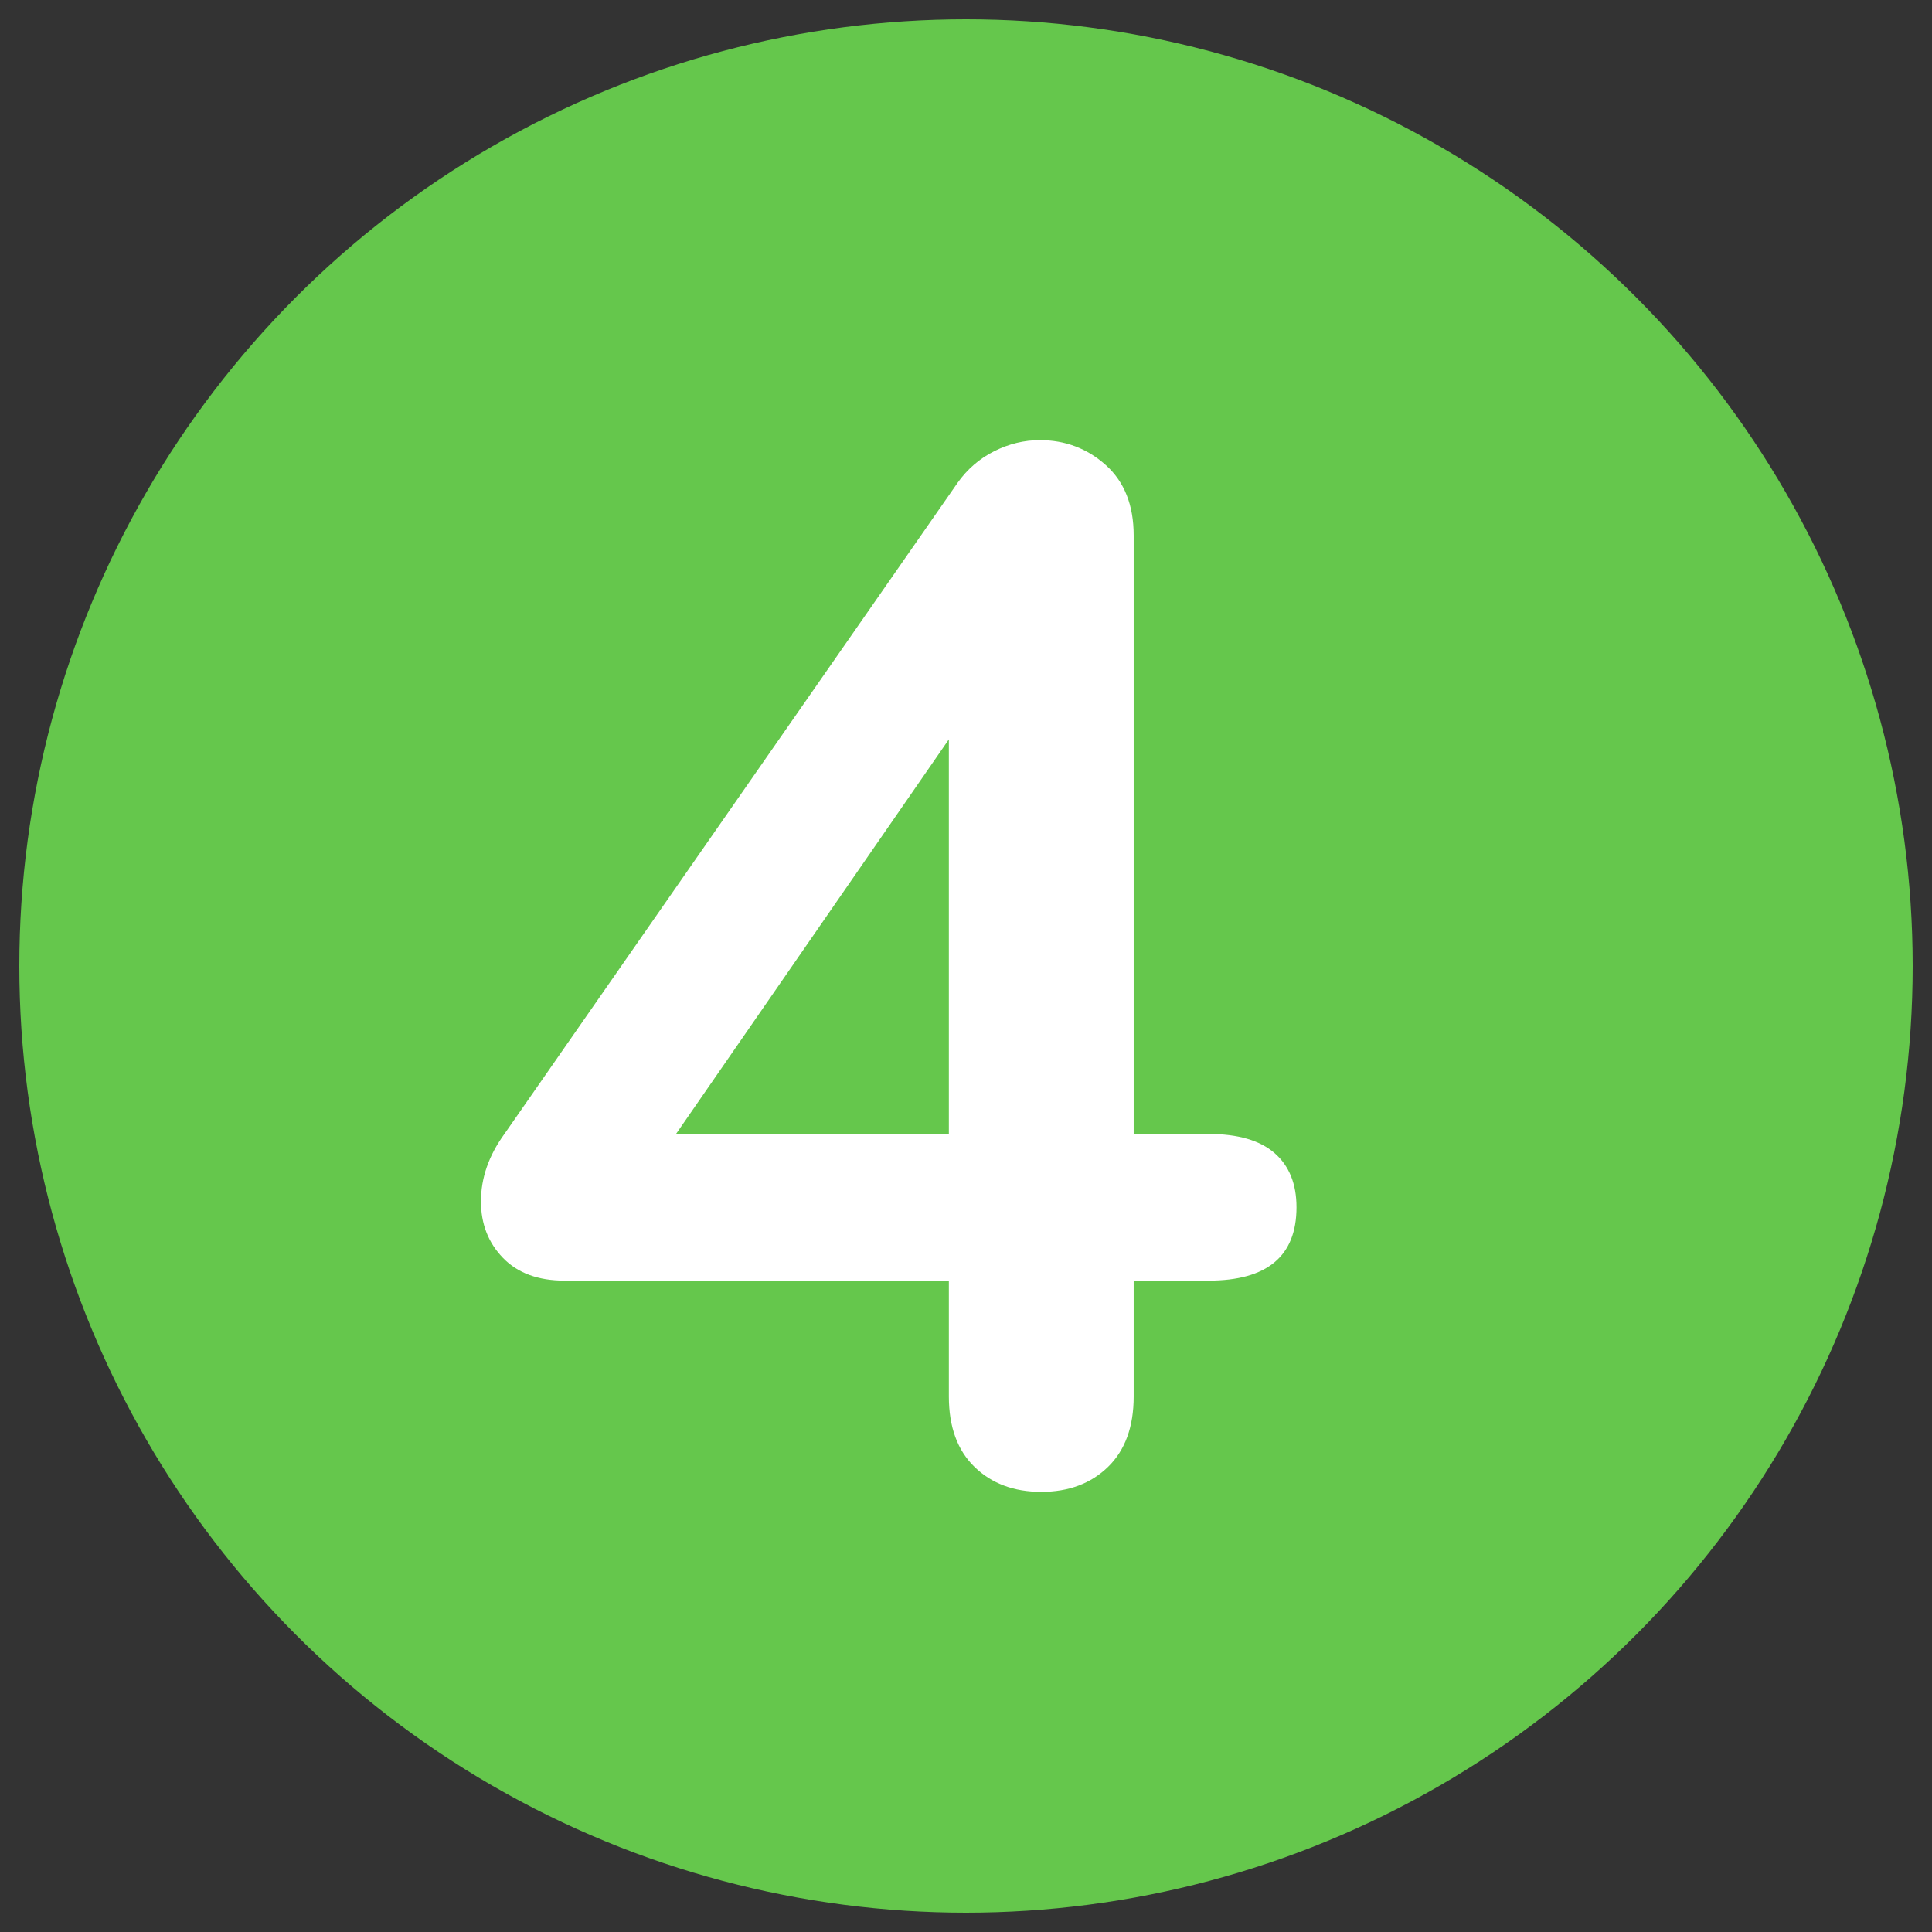 <?xml version="1.0" encoding="utf-8"?>
<!-- Generator: Adobe Illustrator 22.1.0, SVG Export Plug-In . SVG Version: 6.00 Build 0)  -->
<svg version="1.1" id="Layer_1" xmlns="http://www.w3.org/2000/svg" xmlns:xlink="http://www.w3.org/1999/xlink" x="0px" y="0px"
	 viewBox="0 0 500 500" style="enable-background:new 0 0 500 500;" xml:space="preserve">
<rect x="0" y="0" width="500" height="500" fill="#333333" stroke="none"/>
<style type="text/css">
	.st0{fill:#65C74C;}
	.st1{fill:#FFFFFF;}
</style>
<circle class="st0" cx="250" cy="250" r="245"/>
<g>
	<g>
		<path class="st1" d="M329.836,298.4c3.797,3.292,5.694,7.972,5.694,14.045
			c0,12.658-7.592,18.98-22.776,18.98h-19.359v29.989
			c0,7.847-2.219,13.921-6.644,18.221c-4.431,4.301-10.19,6.453-17.272,6.453
			c-7.088,0-12.847-2.152-17.271-6.453c-4.431-4.3-6.644-10.374-6.644-18.221
			v-29.989h-99.456c-6.834,0-12.148-1.957-15.943-5.884
			c-3.797-3.921-5.694-8.79-5.694-14.615c0-6.073,2.022-11.892,6.073-17.462
			l117.299-168.544c2.526-3.541,5.693-6.264,9.49-8.162
			c3.796-1.898,7.716-2.848,11.768-2.848c6.577,0,12.271,2.154,17.082,6.454
			c4.805,4.306,7.213,10.38,7.213,18.221v154.879h19.359
			C320.346,293.465,326.04,295.114,329.836,298.4z M174.957,293.465h70.606V191.351
			L174.957,293.465z"/>
	</g>
</g>
</svg>
